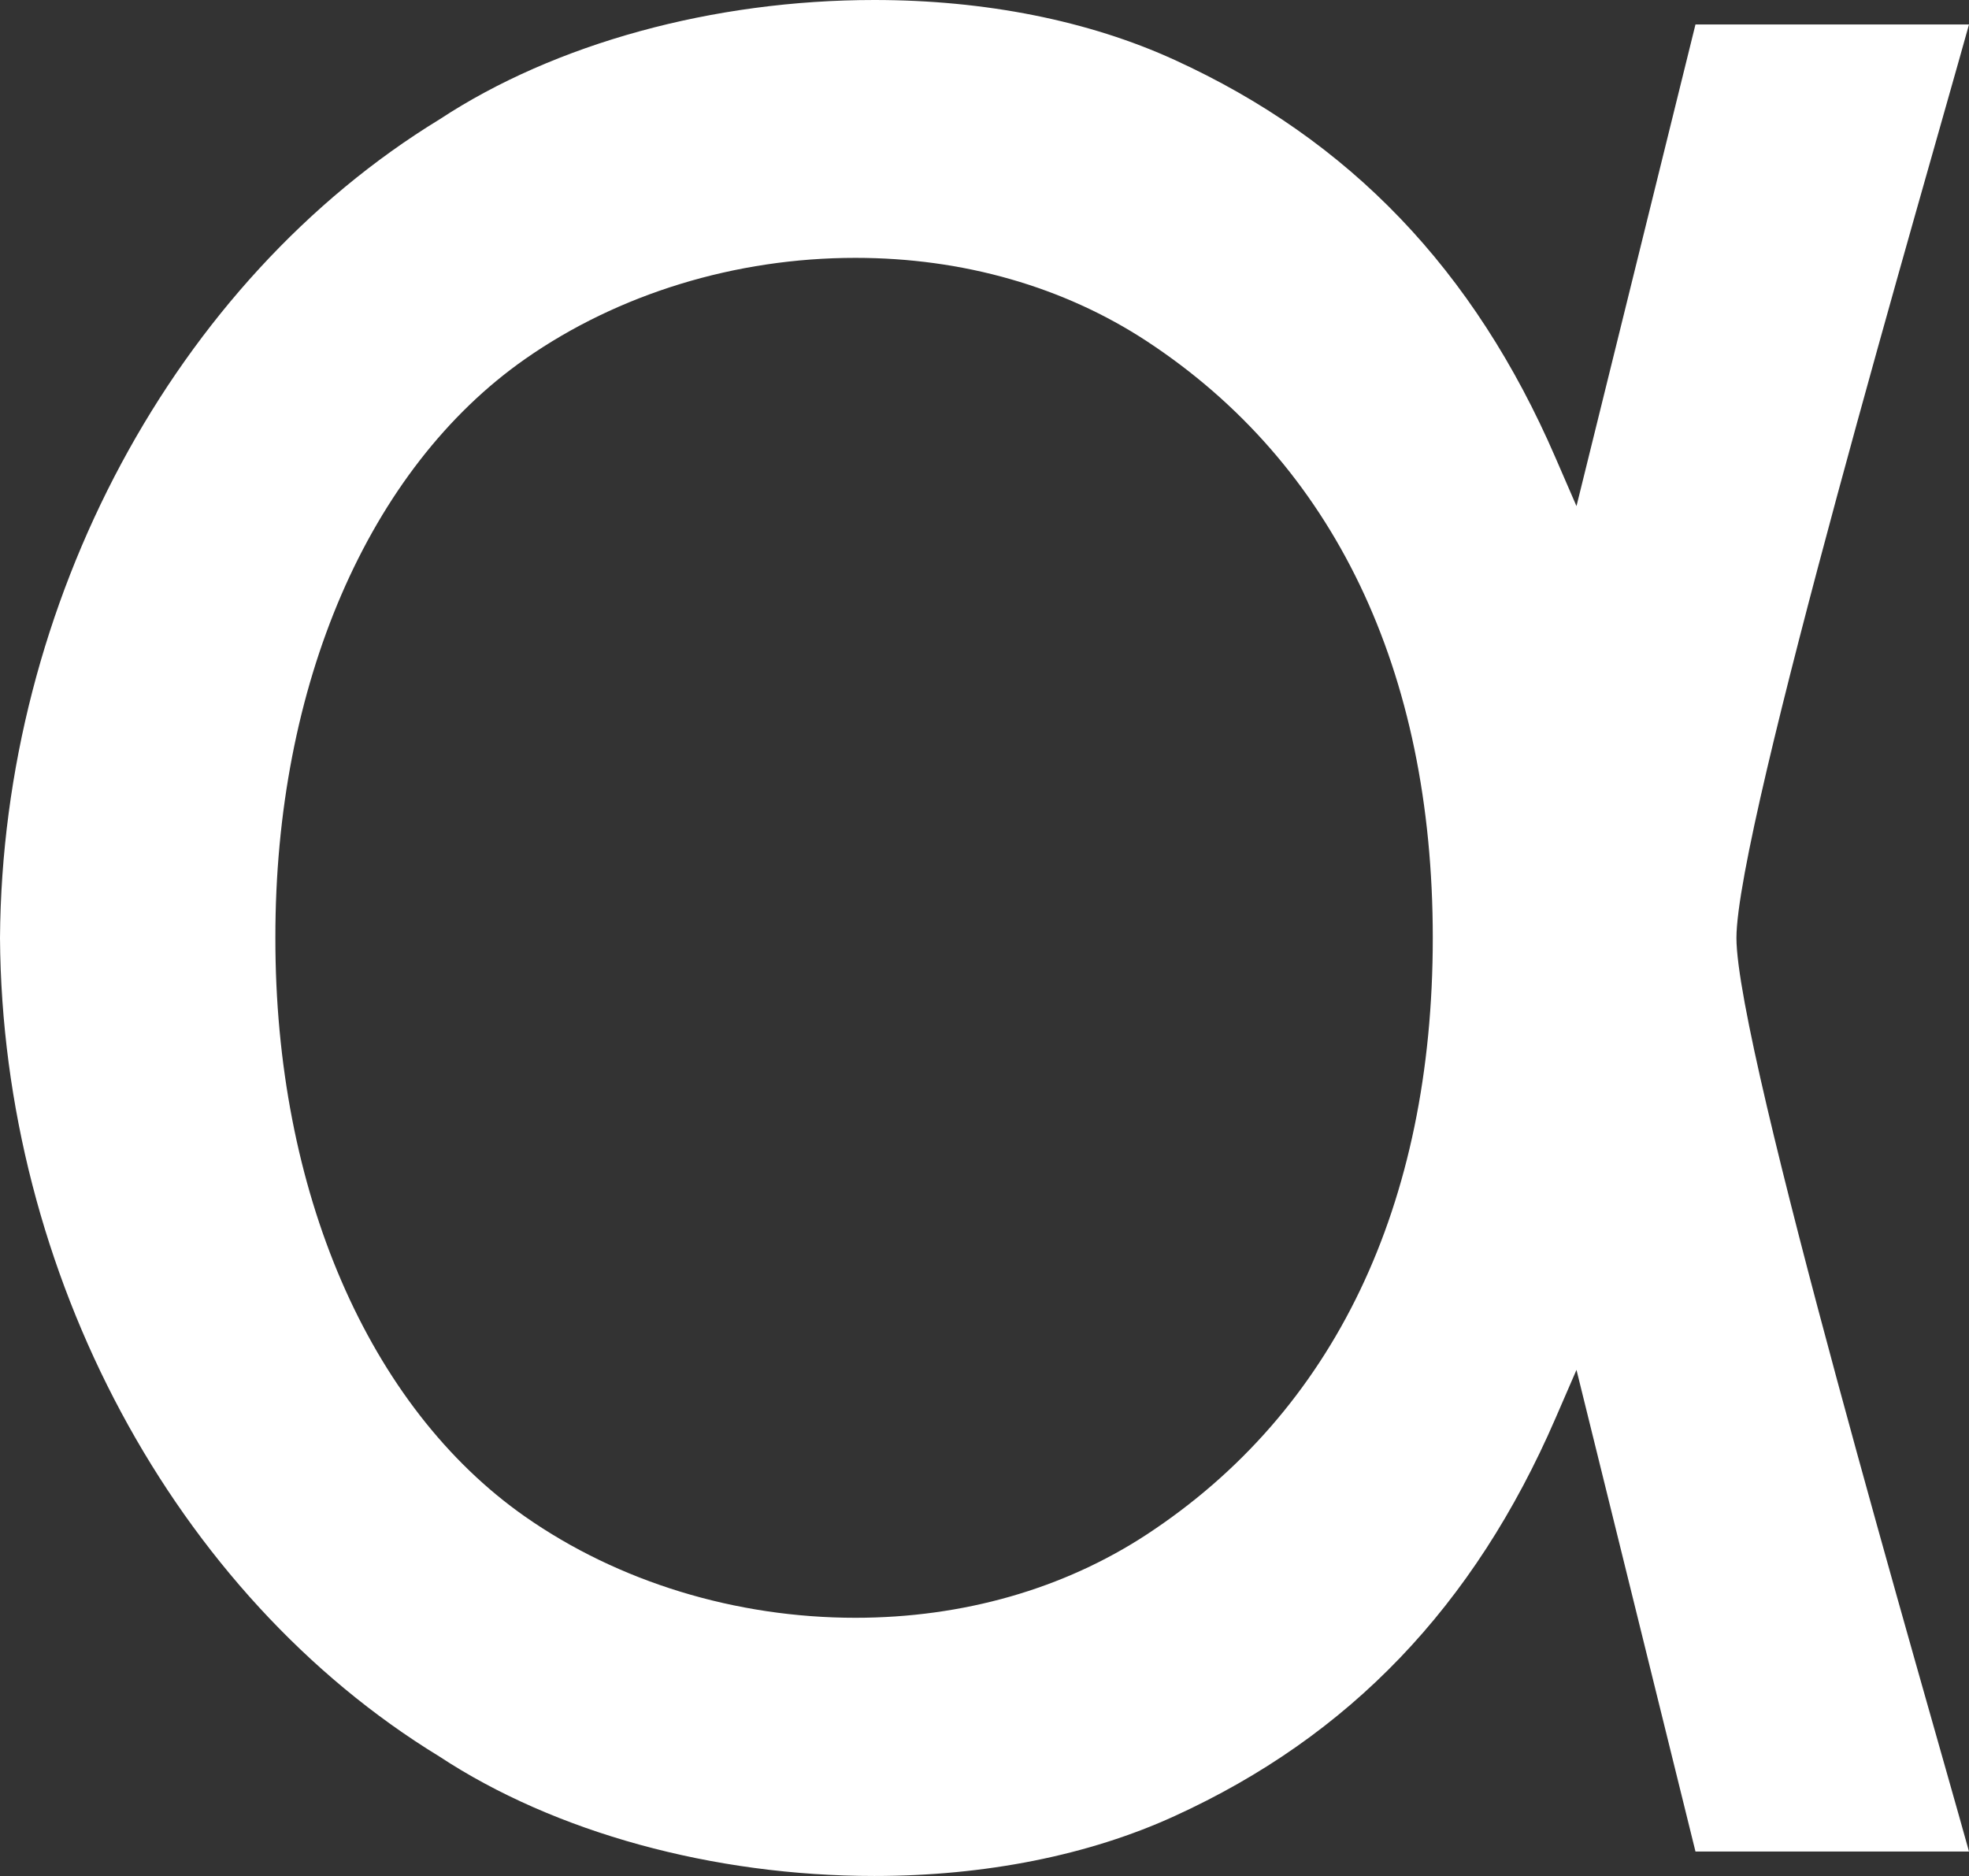 <svg width="233" height="222" viewBox="0 0 233 222" fill="none" xmlns="http://www.w3.org/2000/svg">
<rect x="0" y="0" width="233" height="222" fill="#333333" stroke="none"/>
<path d="M0 111C0.26 150.694 20.65 188.712 51.976 207.851C65.636 216.851 84.403 222 103.471 222C116.59 222 128.868 219.545 138.983 214.915C159.713 205.456 174.454 190.049 184.068 167.837L186.552 162.109L200.633 219.106H233C228.093 201.385 205.48 124.191 205.48 111C205.48 97.808 228.093 20.615 233 2.894H200.633L186.552 59.891L184.068 54.163C174.454 31.931 159.713 16.544 138.983 7.085C128.868 2.455 116.59 0 103.471 0C84.403 0 65.656 5.149 52.036 14.11C20.67 33.268 0.26 71.306 0 111.02V111ZM62.131 42.488C73.167 34.765 87.047 30.514 101.228 30.514C113.946 30.514 125.864 33.927 135.698 40.373C157.83 54.901 169.547 79.308 169.547 110.98C169.547 142.652 157.85 167.059 135.698 181.587C125.864 188.033 113.946 191.446 101.228 191.446C87.047 191.446 73.167 187.195 62.131 179.472C43.604 166.5 32.548 140.895 32.587 110.98C32.548 81.065 43.604 55.46 62.131 42.488Z" fill="white"/>
</svg>
